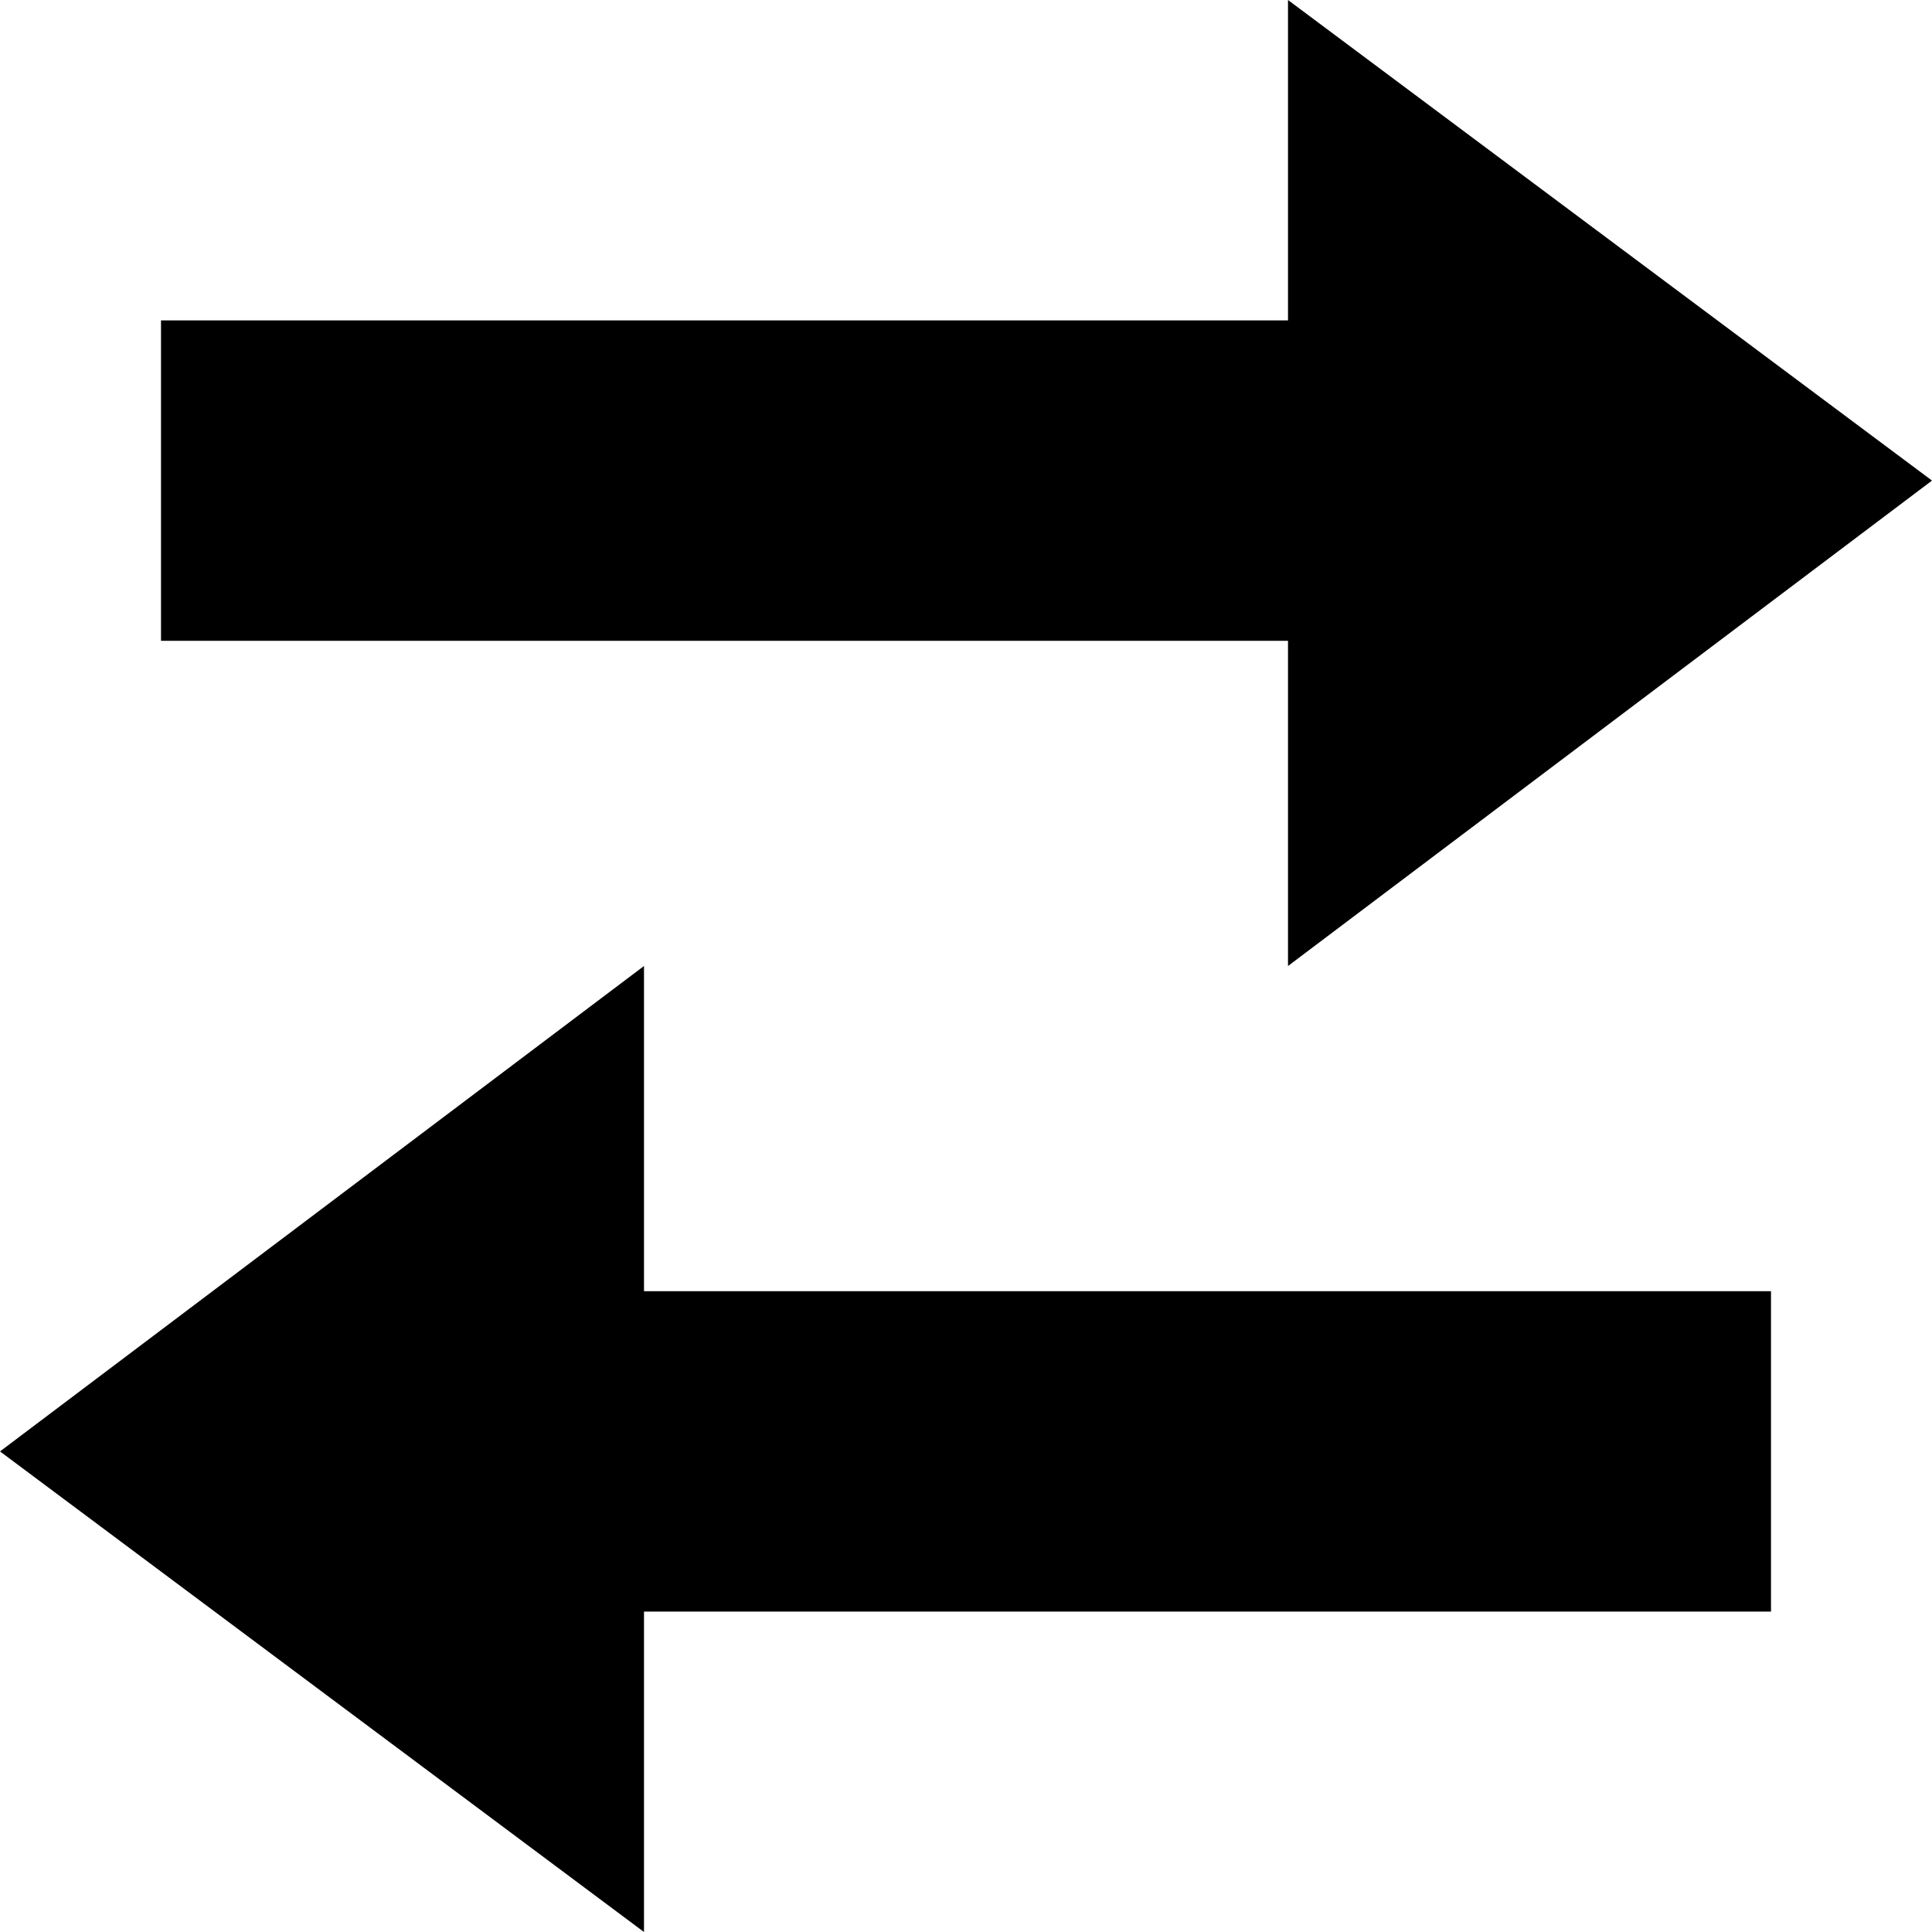 <!-- Generated by IcoMoon.io -->
<svg version="1.1" xmlns="http://www.w3.org/2000/svg" viewBox="0 0 12 12">
<title>swap</title>
<path d="M8 0l4 2.985-4 3.015v-2.020l-7 0v-1.99l7-0v-1.99z"></path>
<path d="M4 12l-4-2.985 4-3.015v2.020l7-0v1.99l-7 0v1.99z"></path>
</svg>
